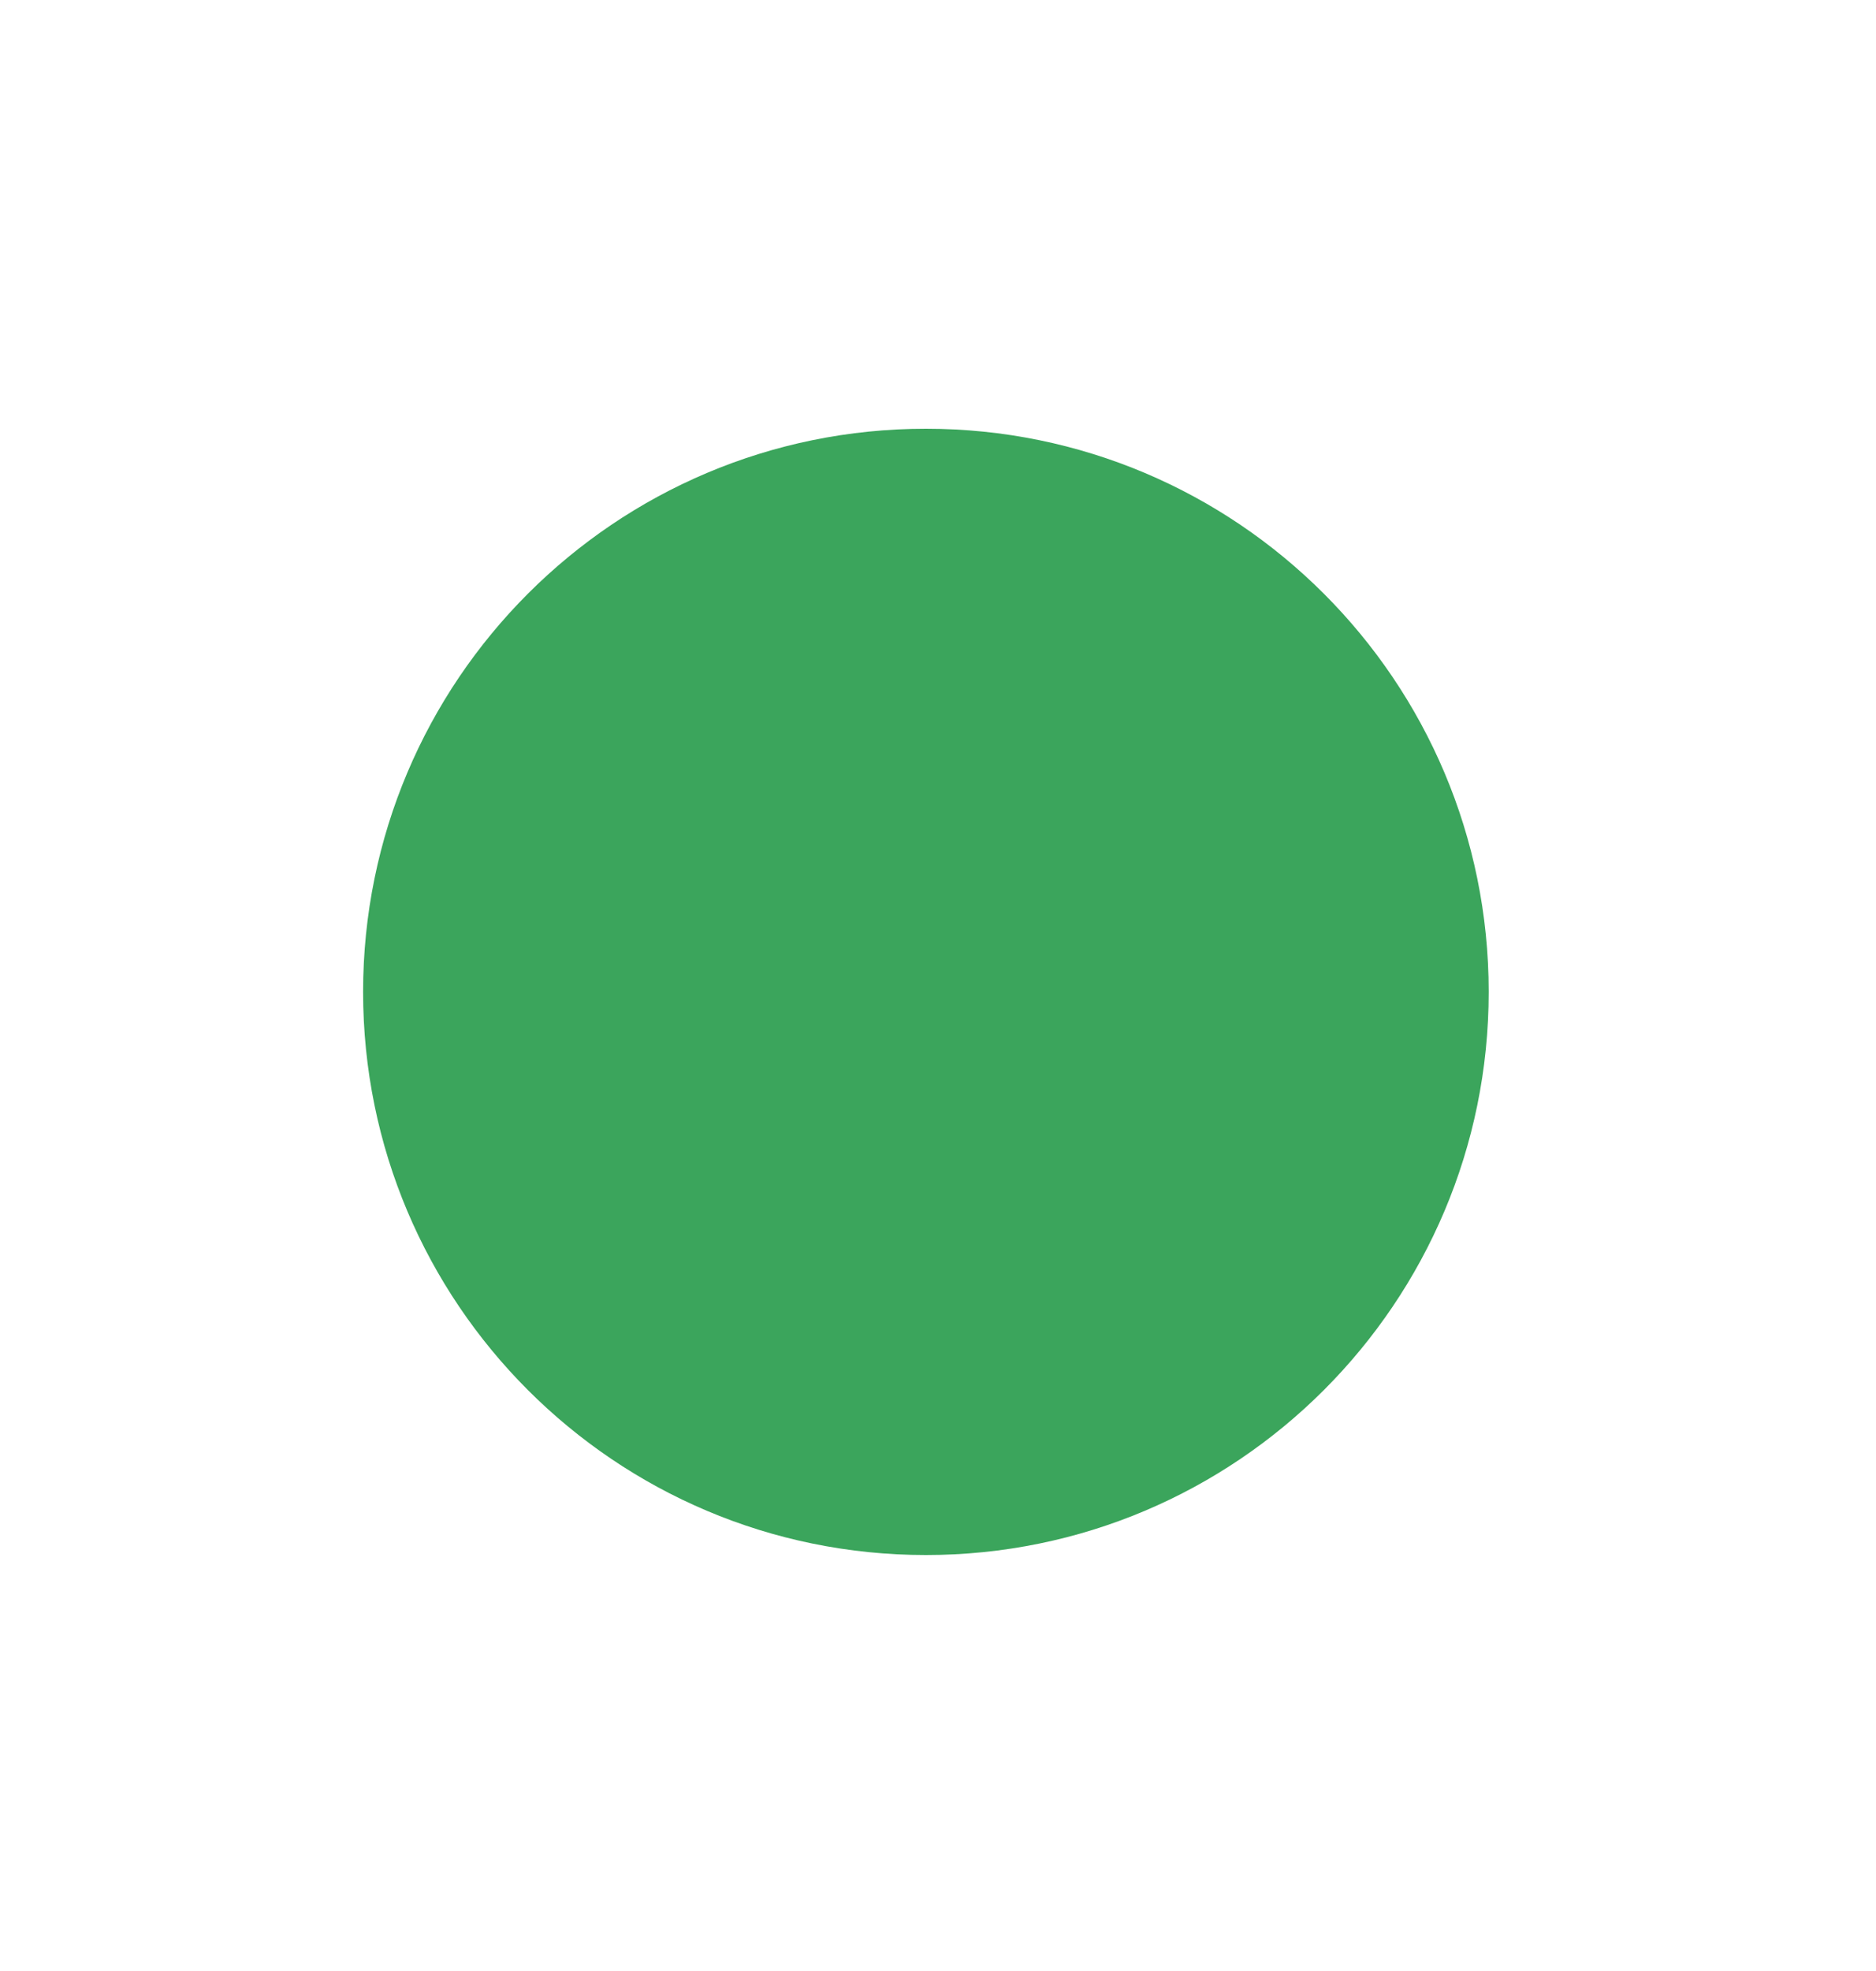 <svg width="20" height="21" viewBox="0 0 20 21" fill="none" xmlns="http://www.w3.org/2000/svg">
<path d="M15.871 10.568C15.871 13.882 13.184 16.568 9.871 16.568C6.557 16.568 3.871 13.882 3.871 10.568C3.871 7.254 6.557 4.568 9.871 4.568C13.184 4.568 15.871 7.254 15.871 10.568Z" fill="#3BA55C"/>
</svg>
